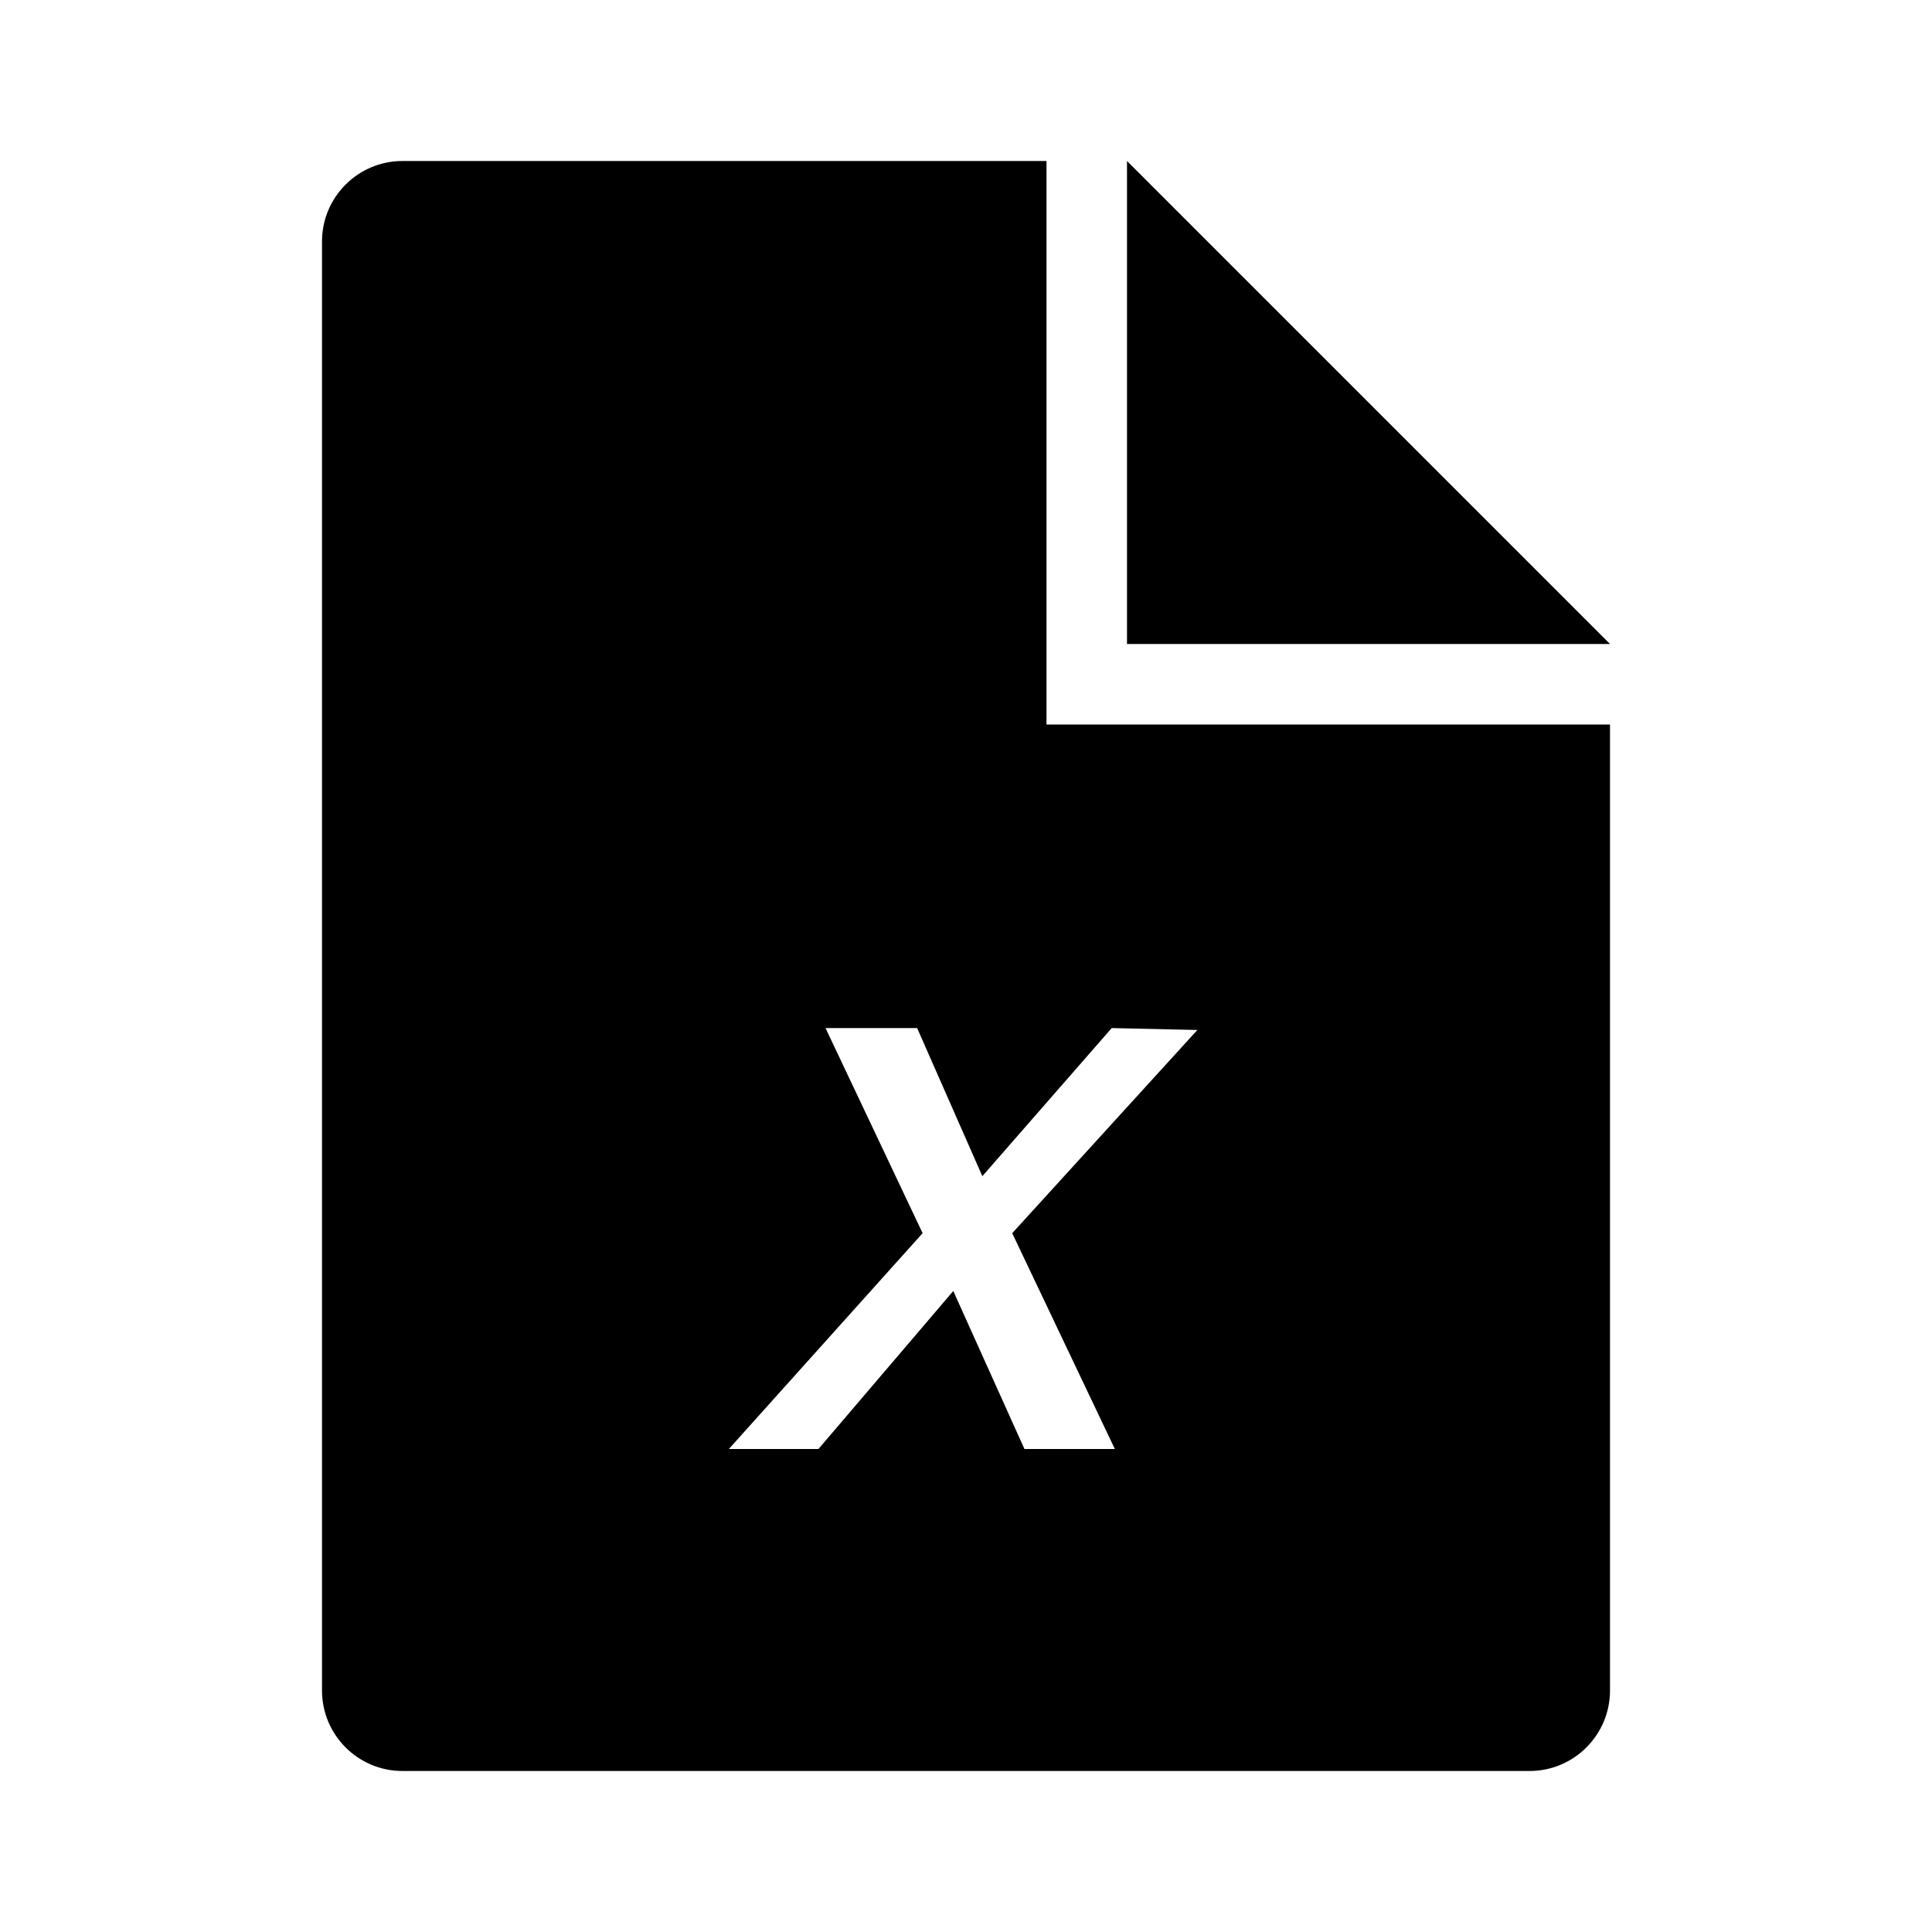 <?xml version="1.0" encoding="UTF-8"?>
<svg width="24px" height="24px" viewBox="0 0 24 24" version="1.1" xmlns="http://www.w3.org/2000/svg" xmlns:xlink="http://www.w3.org/1999/xlink">
    <!-- Generator: Sketch 57.1 (83088) - https://sketch.com -->
    <title>ICON/最新/file_exel</title>
    <desc>Created with Sketch.</desc>
    <g id="ICON/最新/file_exel" stroke="none" stroke-width="1" fill="none" fill-rule="evenodd">
        <g id="file_exel" transform="translate(4, 2)" fill="#000000">
            <path d="M9,0 L9,7 L16,7 L16,19 C16,19.552 15.552,20 15,20 L1,20 C0.448,20 6.76353751e-17,19.552 0,19 L0,1 C-6.76353751e-17,0.448 0.448,1.01453063e-16 1,0 L9,0 Z M7.393,10.771 L6.255,10.771 L7.461,13.319 L5.054,16 L6.167,16 L7.842,14.037 L8.726,16 L9.849,16 L8.574,13.319 L10.874,10.795 L9.81,10.771 L8.203,12.611 L7.393,10.771 Z M10,0 L16,6 L10,6 L10,0 Z"></path>
        </g>
    </g>
</svg>